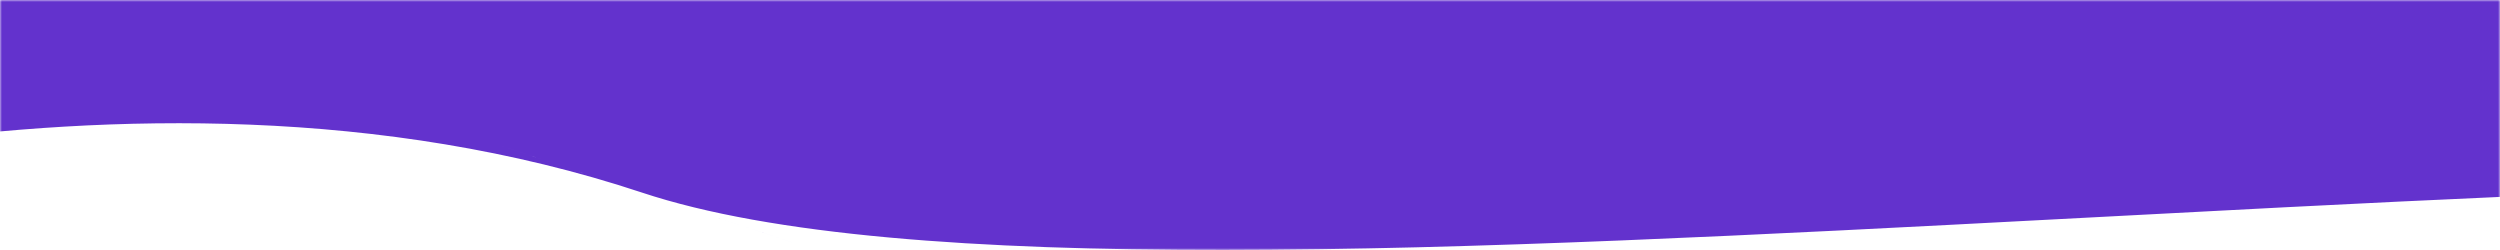<svg width="640" height="64" viewBox="0 0 640 64" fill="none" xmlns="http://www.w3.org/2000/svg">
<mask id="mask0" mask-type="alpha" maskUnits="userSpaceOnUse" x="0" y="0" width="640" height="64">
<rect width="640" height="64" fill="#C4C4C4"/>
</mask>
<g mask="url(#mask0)">
<path d="M-118 0H949V57.236C737.378 20.669 297.241 93.406 164.31 49.287C297.241 93.406 31.38 5.167 164.31 49.287C31.38 5.167 -118 57.236 -118 57.236V0Z" fill="#6332CD"/>
</g>
</svg>
